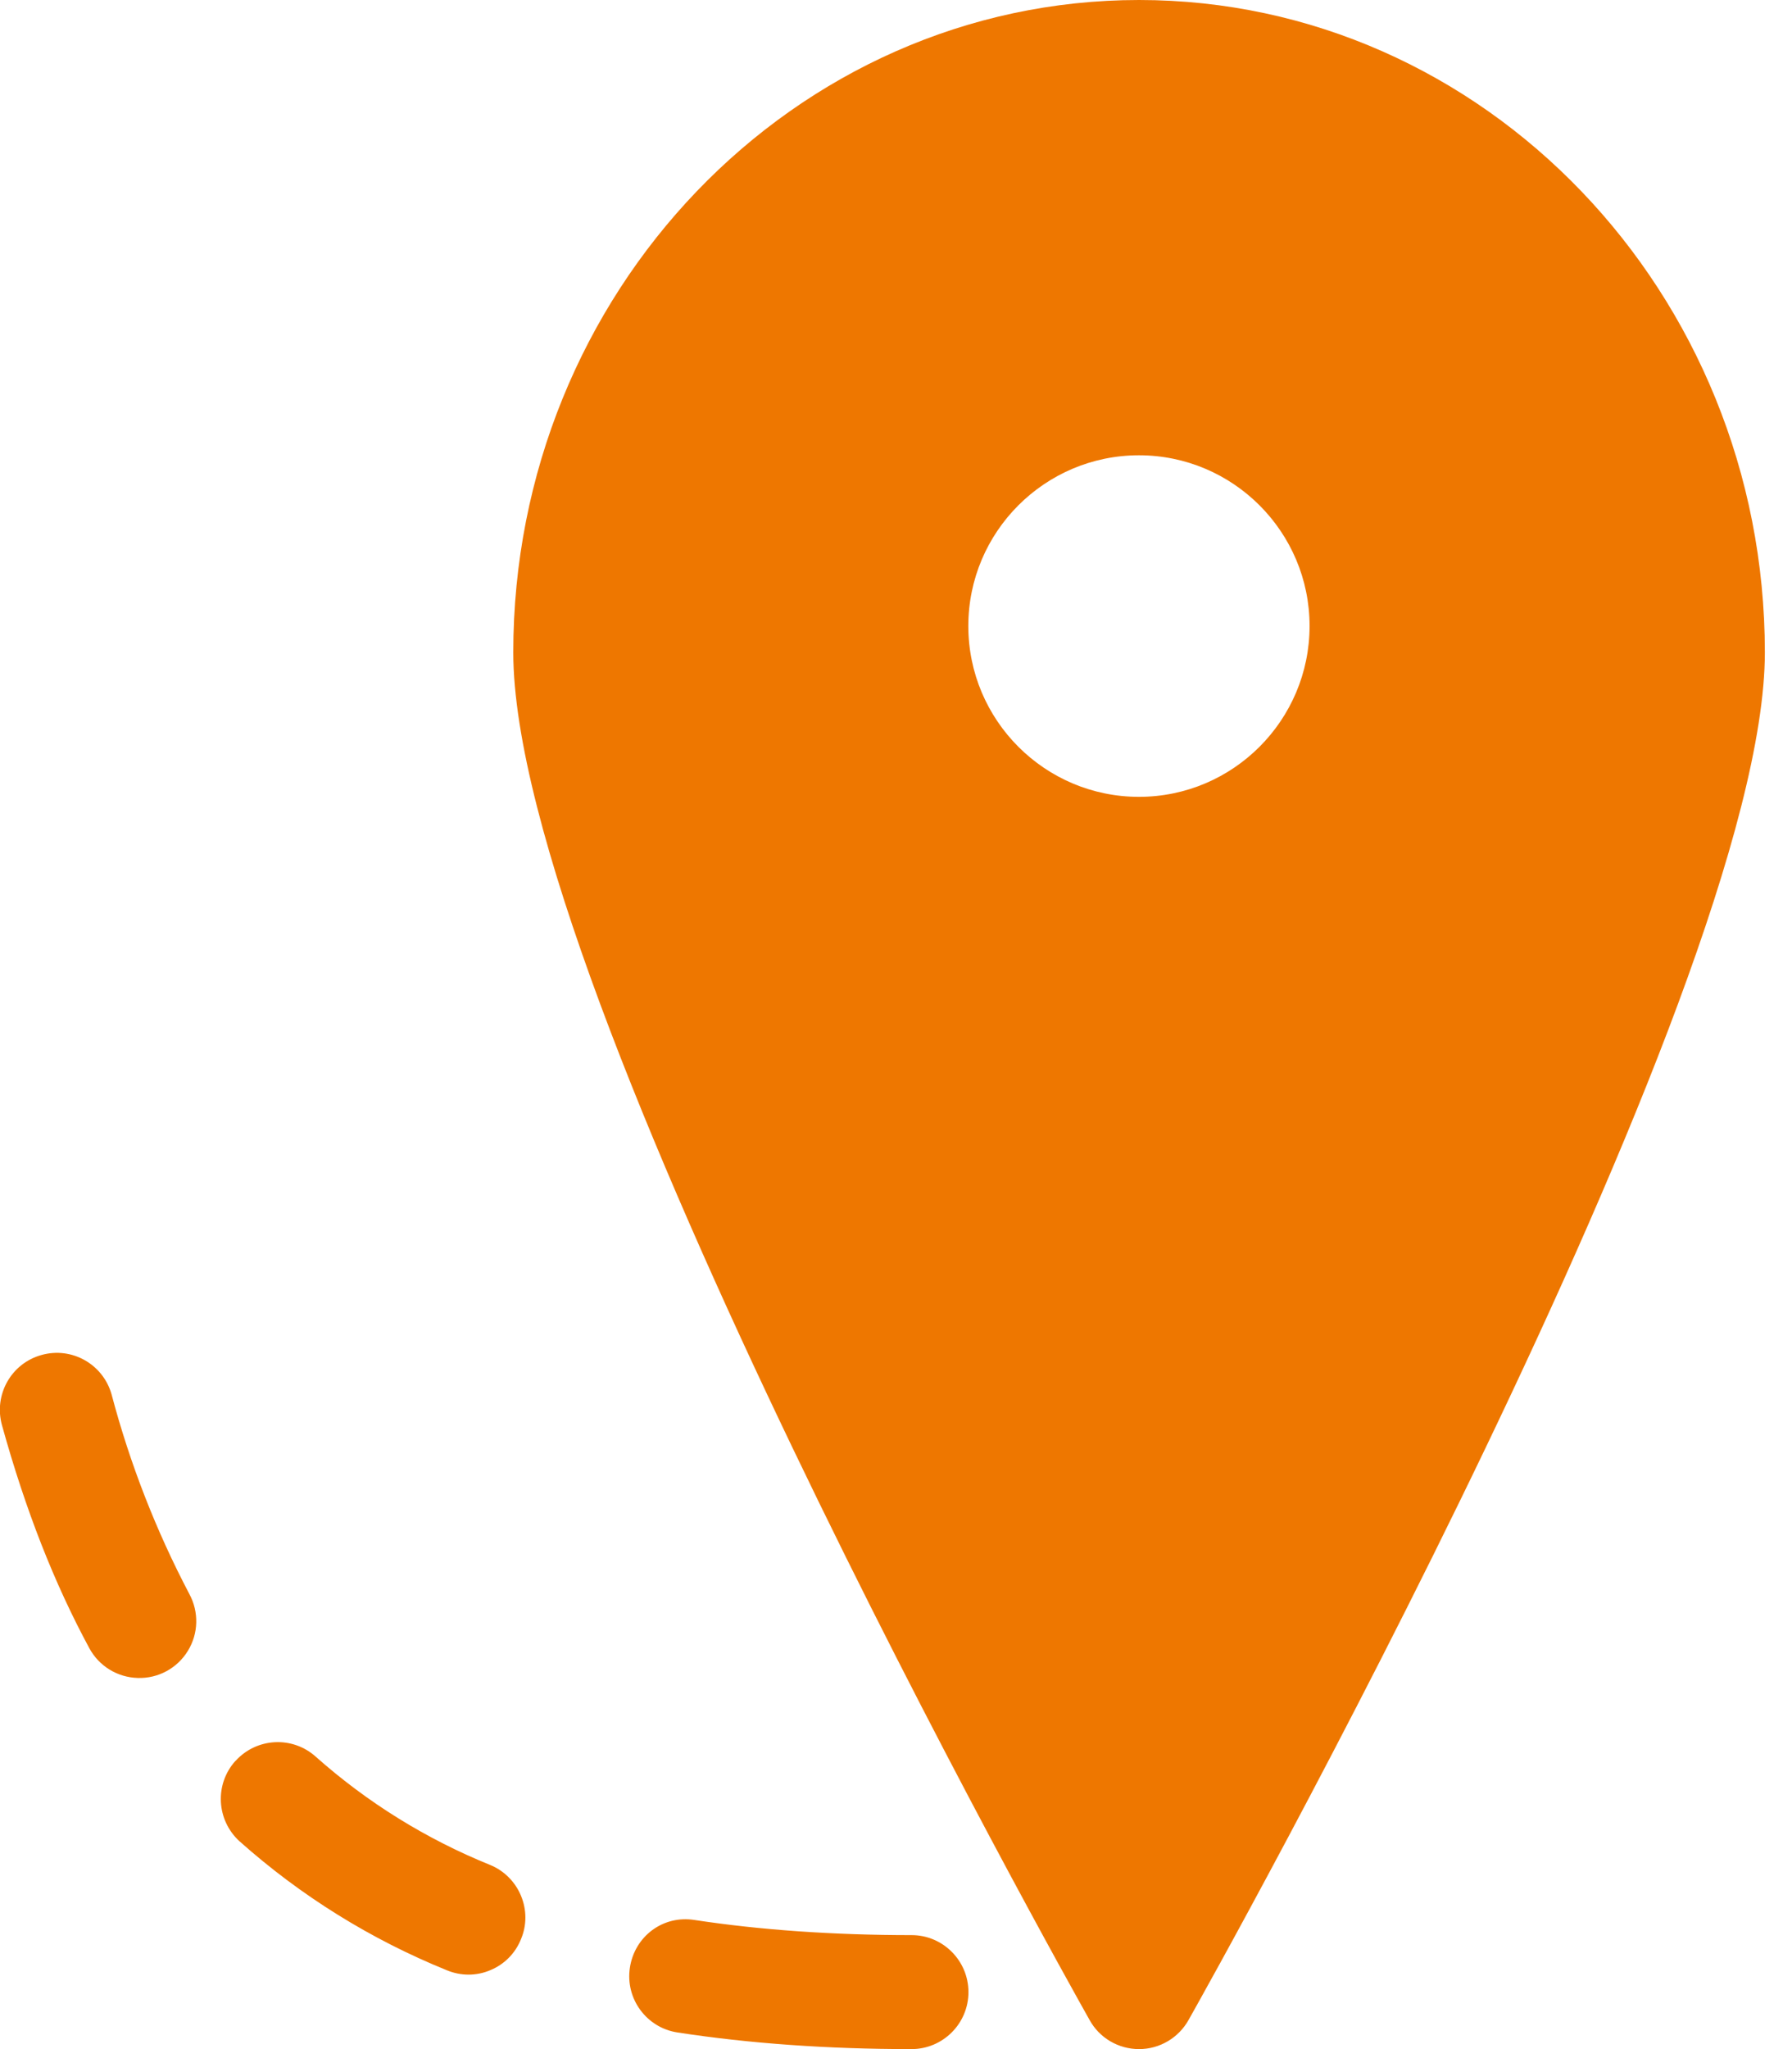 <svg xmlns="http://www.w3.org/2000/svg" width="14" height="16" viewBox="0 0 14 16">
    <path fill="#E70" d="M5.346 14.986l.081.006c.514.078 1.084.118 1.695.118.245 0 .444.2.444.445 0 .246-.2.445-.445.445-.655 0-1.27-.044-1.829-.13-.241-.037-.408-.263-.371-.506.037-.243.257-.412.506-.372zM8.899 0c2.696 0 4.889 2.285 4.889 5.094 0 2.653-4.318 10.352-4.502 10.678-.078.14-.226.228-.387.228s-.31-.087-.387-.228C8.328 15.446 4.01 7.747 4.01 5.094 4.01 2.285 6.203 0 8.899 0zM1.84 13.75c.164-.182.445-.197.627-.033.403.358.863.643 1.362.845.11.045.196.132.241.24.046.11.046.232 0 .34-.044.11-.13.197-.24.242-.108.046-.23.046-.34 0-.592-.24-1.14-.58-1.618-1.006-.182-.165-.197-.446-.033-.628zM.325 10.58c.236-.066.481.072.547.309.143.54.347 1.063.607 1.557.076.14.072.309-.011.444-.083.136-.232.217-.391.212-.159-.004-.303-.092-.379-.232-.274-.507-.498-1.076-.683-1.743-.065-.237.073-.482.31-.547zm8.573-7.025c-.735 0-1.333.598-1.333 1.333 0 .736.598 1.334 1.333 1.334s1.333-.598 1.333-1.334c0-.735-.598-1.333-1.333-1.333z"/>
</svg>

